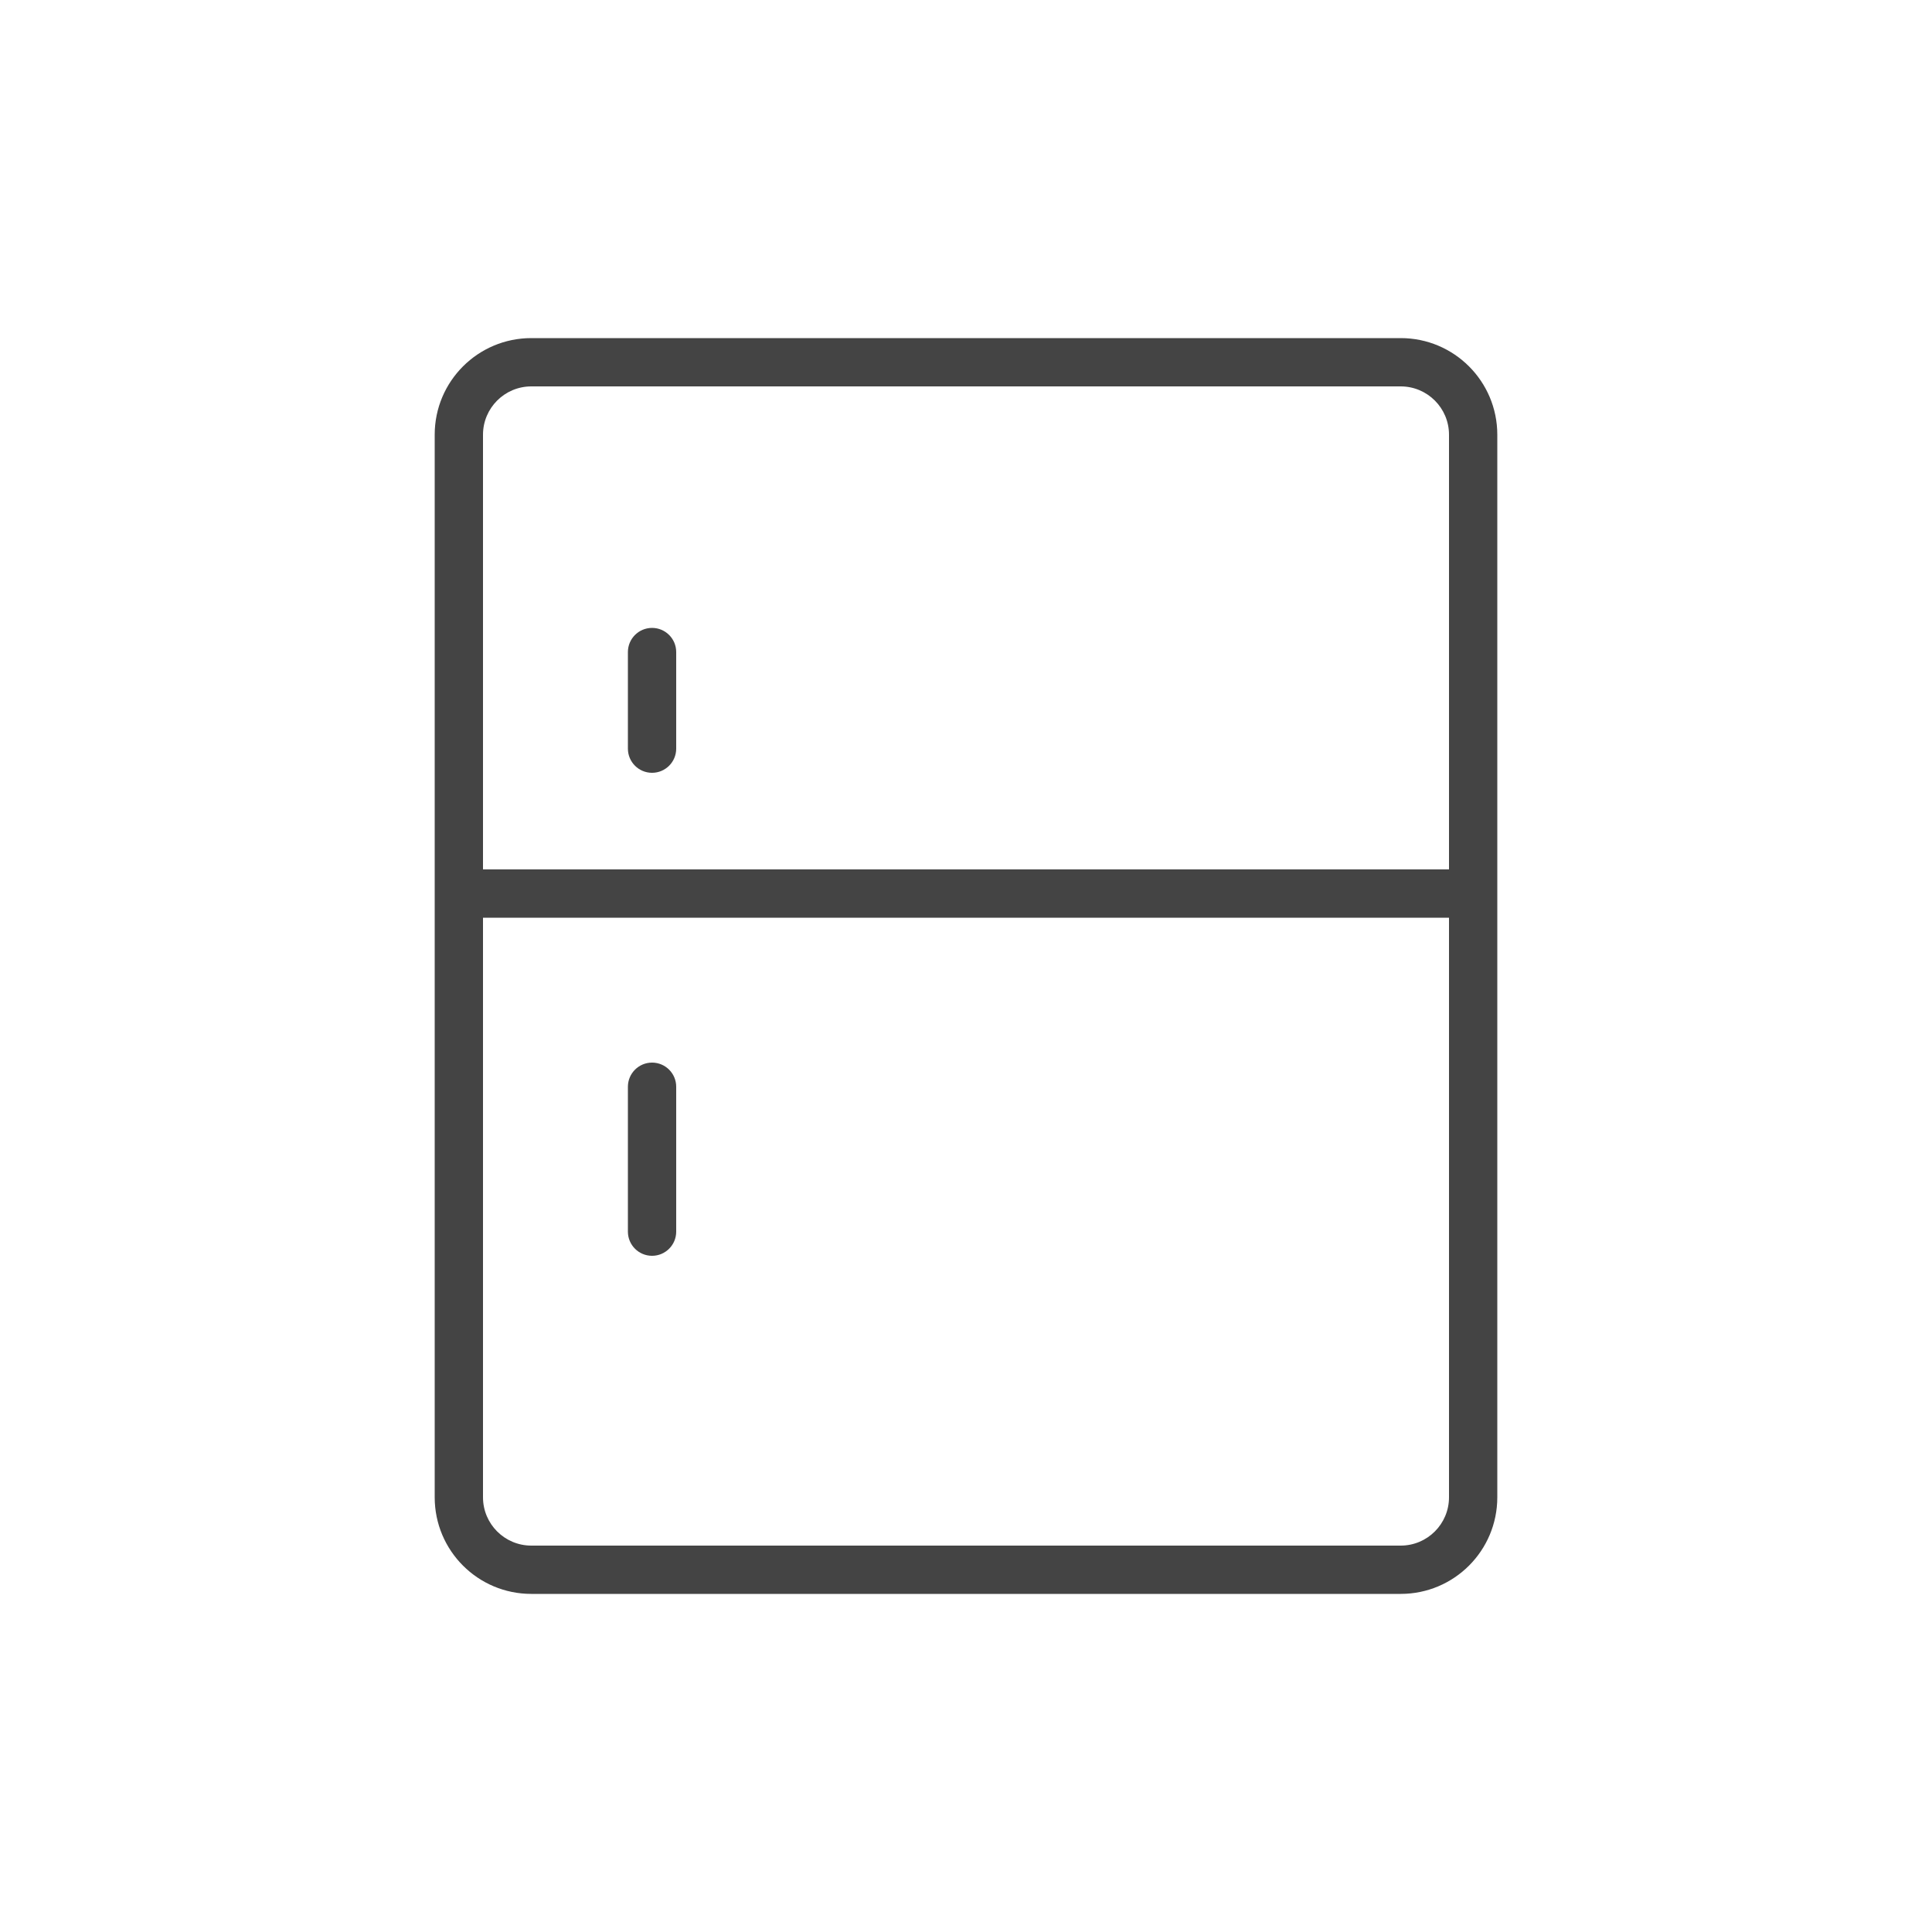 <svg width="40" height="40" viewBox="0 0 40 40" fill="none" xmlns="http://www.w3.org/2000/svg">
<path d="M14 13.5C14 13.224 13.776 13 13.5 13C13.224 13 13 13.224 13 13.5V15.5C13 15.776 13.224 16 13.5 16C13.776 16 14 15.776 14 15.5V13.5Z" fill="#444444"/>
<path d="M13.5 22C13.776 22 14 22.224 14 22.5V25.5C14 25.776 13.776 26 13.5 26C13.224 26 13 25.776 13 25.5V22.5C13 22.224 13.224 22 13.5 22Z" fill="#444444"/>
<path fill-rule="evenodd" clip-rule="evenodd" d="M11 7C9.895 7 9 7.895 9 9V31C9 32.105 9.895 33 11 33H29C30.105 33 31 32.105 31 31V9C31 7.895 30.105 7 29 7H11ZM10 9C10 8.448 10.448 8 11 8H29C29.552 8 30 8.448 30 9V18H10V9ZM10 19V31C10 31.552 10.448 32 11 32H29C29.552 32 30 31.552 30 31V19H10Z" fill="#444444"/>
</svg>
